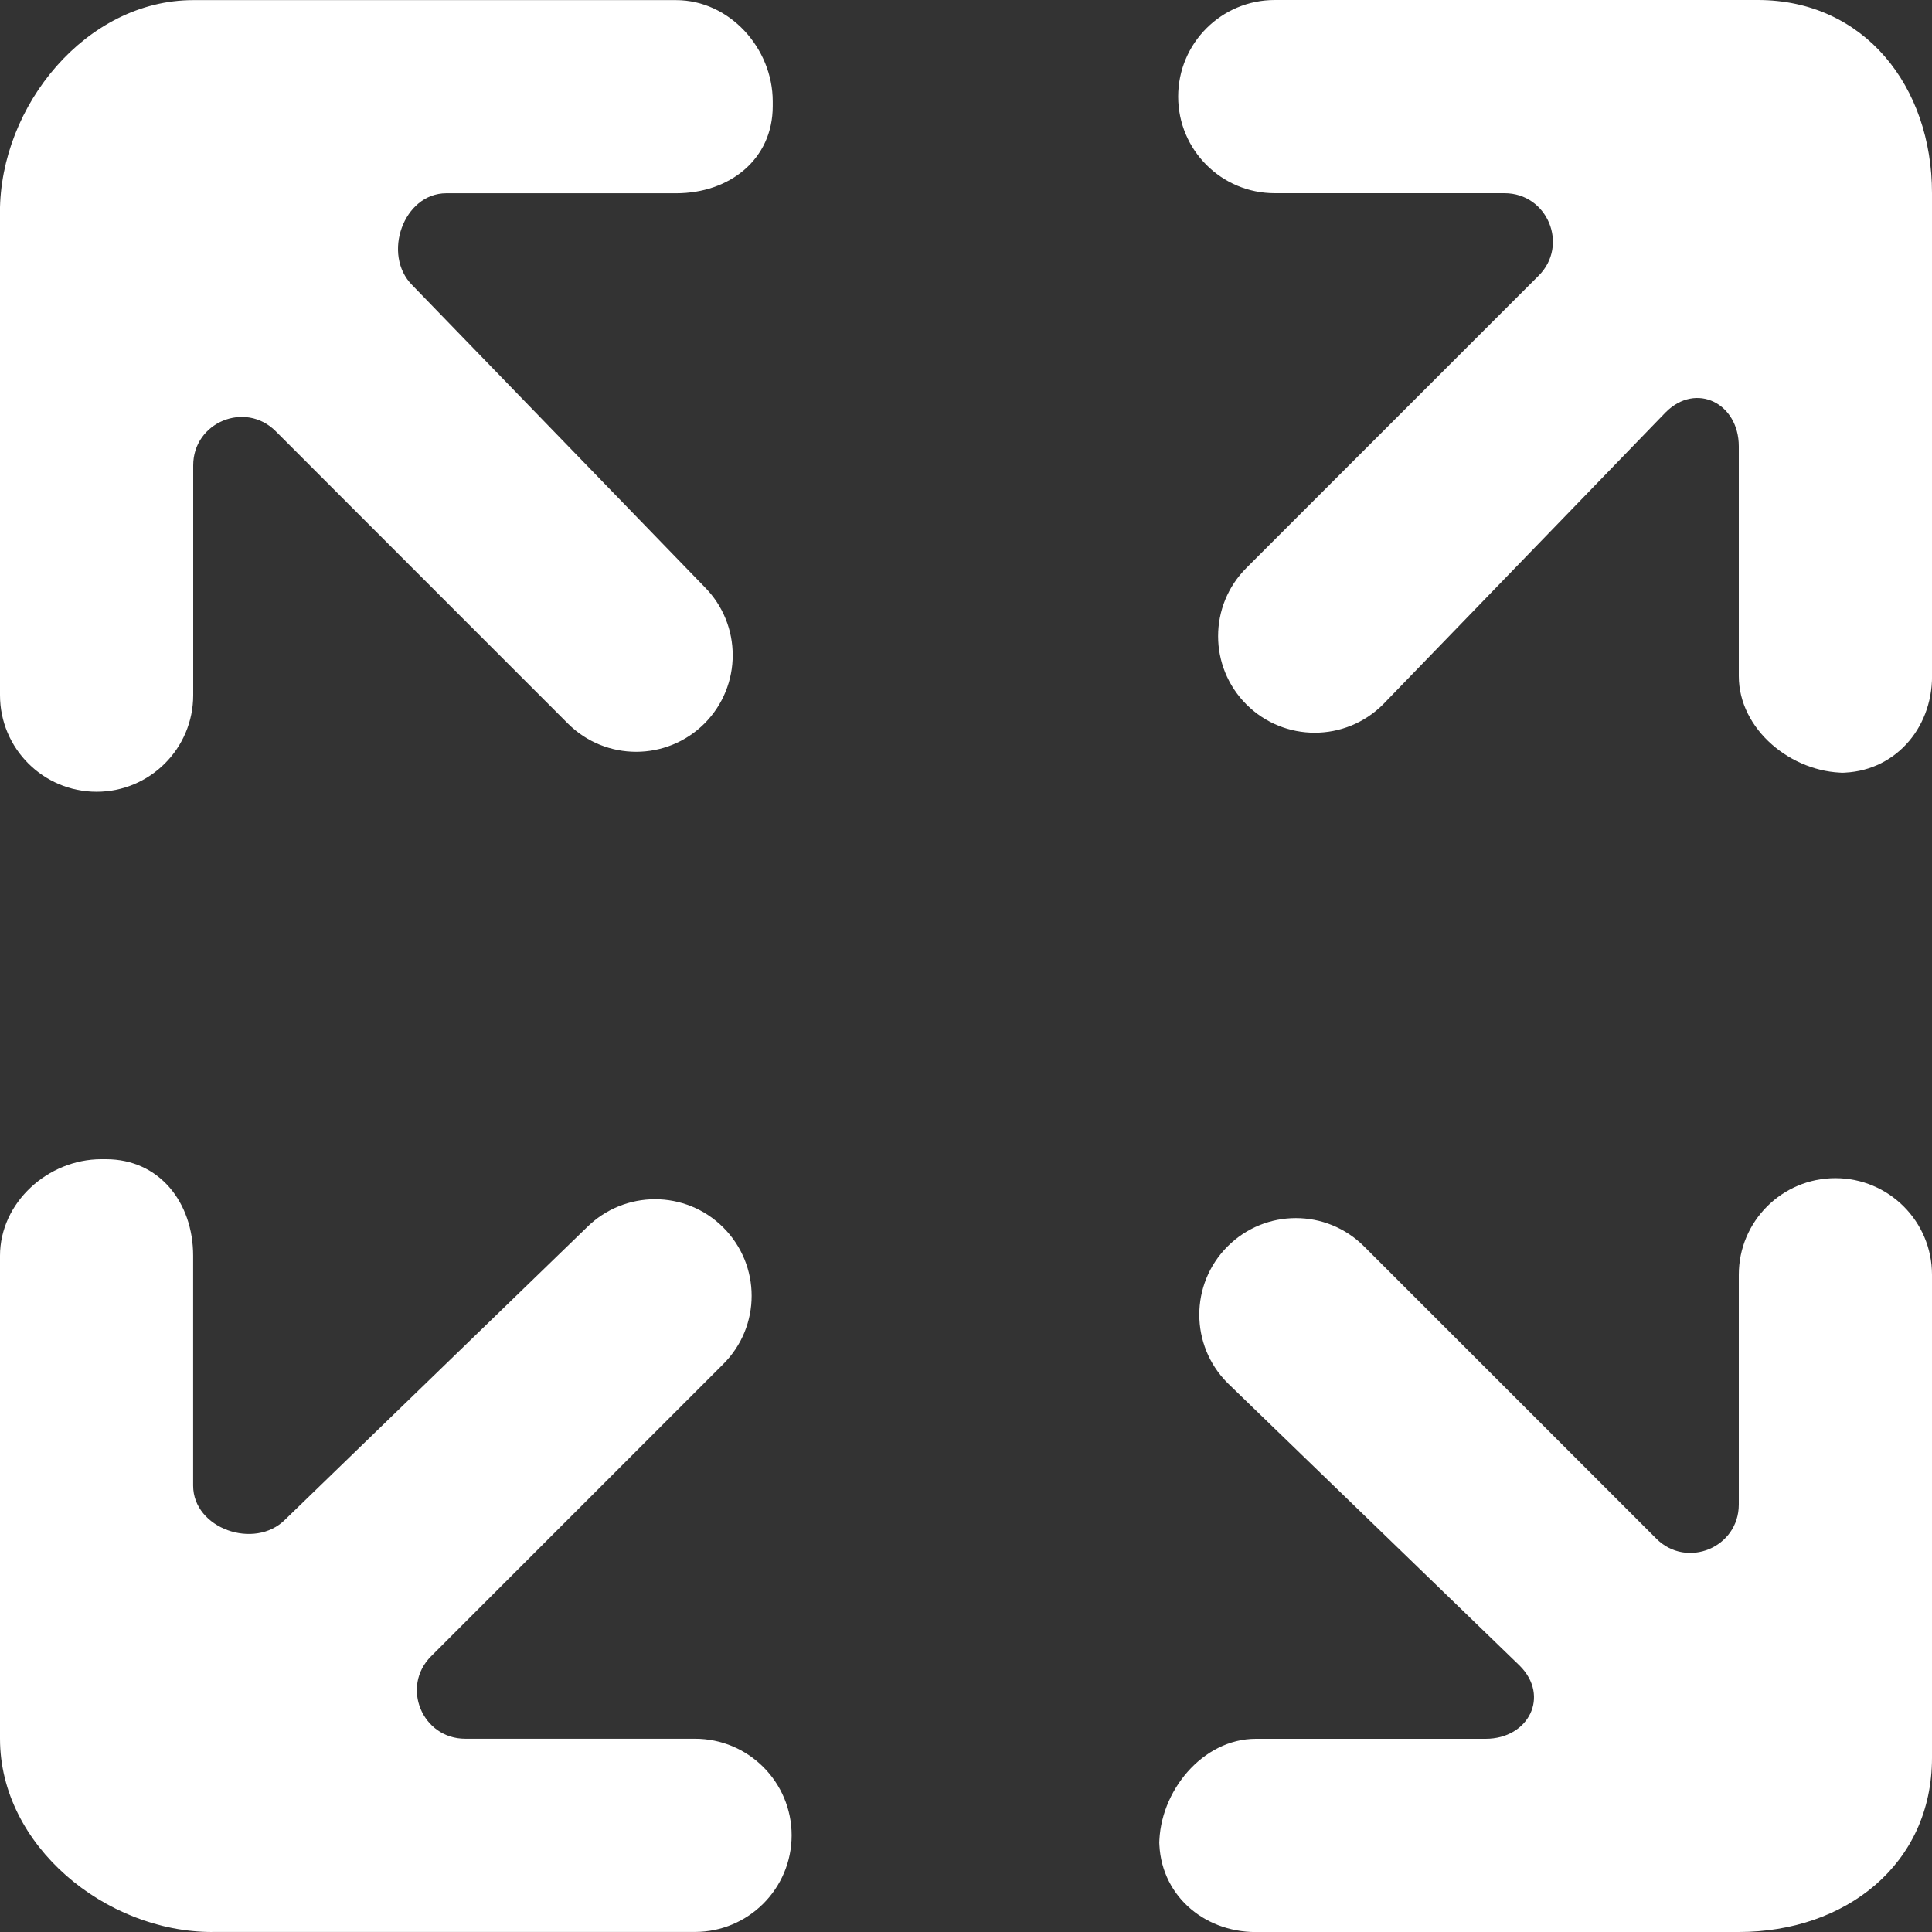 <!-- Generated by IcoMoon.io -->
<svg version="1.1" xmlns="http://www.w3.org/2000/svg" width="32" height="32" viewBox="0 0 32 32">
<rect x="0" y="0" width="32" height="32" fill="#333333" stroke="none"/>
<title>as-arrow_all-</title>
<path fill="#fff" d="M28.8 32c1.768 0 3.2-1.12 3.2-2.886v-8c0-0.885-0.717-1.6-1.6-1.6s-1.6 0.715-1.6 1.6v3.805c0 0.714-0.862 1.070-1.366 0.566l-4.84-4.84c-0.624-0.626-1.637-0.626-2.262 0-0.624 0.624-0.624 1.637 0 2.262l4.84 4.683c0.504 0.504 0.147 1.21-0.565 1.21h-3.806c-0.883 0-1.6 0.874-1.6 1.757v-0.078c0 0.883 0.717 1.522 1.6 1.522h8zM0 11.514c0 0.883 0.717 1.6 1.6 1.6s1.6-0.717 1.6-1.6v-3.806c0-0.714 0.862-1.070 1.366-0.566l4.84 4.842c0.624 0.624 1.637 0.624 2.262 0 0.624-0.626 0.624-1.638 0-2.264l-4.84-4.997c-0.504-0.504-0.147-1.522 0.565-1.522h3.806c0.883 0 1.6-0.56 1.6-1.443v-0.078c0-0.883-0.717-1.678-1.6-1.678h-8c-1.768 0-3.2 1.746-3.2 3.514v8zM32 3.2c0-1.768-1.12-3.2-2.886-3.2h-8c-0.885 0-1.6 0.717-1.6 1.6s0.715 1.6 1.6 1.6h3.805c0.714 0 1.070 0.862 0.566 1.366l-4.84 4.84c-0.626 0.624-0.626 1.637 0 2.262 0.624 0.624 1.637 0.624 2.262 0l4.683-4.84c0.504-0.504 1.21-0.147 1.21 0.565v3.806c0 0.883 0.874 1.6 1.757 1.6h-0.078c0.883 0 1.522-0.717 1.522-1.6v-8zM3.514 32c-1.768 0-3.514-1.432-3.514-3.2v-8c0-0.883 0.795-1.6 1.678-1.6h0.078c0.883 0 1.443 0.717 1.443 1.6v3.806c0 0.712 1.018 1.069 1.522 0.565l4.997-4.84c0.626-0.624 1.638-0.624 2.262 0 0.626 0.626 0.626 1.638 0 2.262l-4.84 4.84c-0.504 0.504-0.147 1.366 0.566 1.366h3.806c0.883 0 1.6 0.717 1.6 1.6s-0.717 1.6-1.6 1.6h-8z"></path>
</svg>
